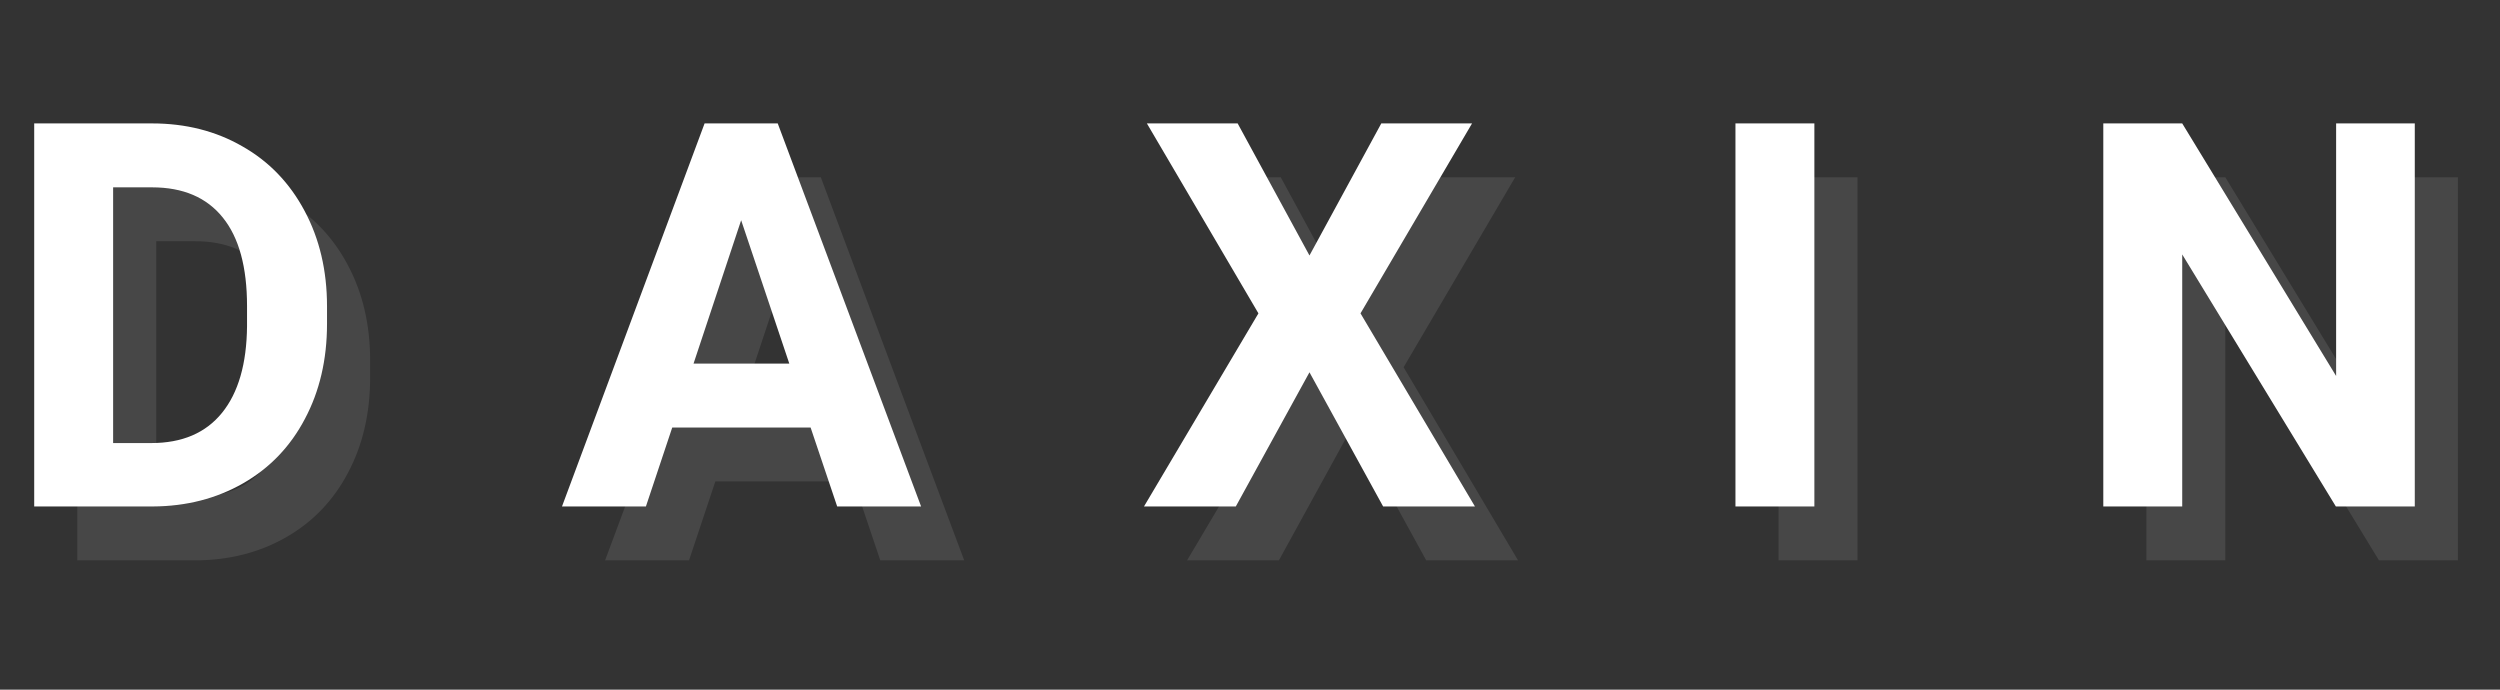 <svg width="232" height="64" viewBox="0 0 232 64" fill="none" xmlns="http://www.w3.org/2000/svg">
<rect x="0" y="0" width="232" height="64" fill="#333333" stroke="none"/>
<path d="M3.174 47V11.453H14.111C17.236 11.453 20.028 12.161 22.485 13.577C24.959 14.977 26.888 16.979 28.271 19.583C29.655 22.171 30.347 25.117 30.347 28.421V30.057C30.347 33.361 29.663 36.298 28.296 38.87C26.945 41.442 25.033 43.435 22.559 44.852C20.085 46.268 17.293 46.984 14.185 47H3.174ZM10.498 17.386V41.116H14.038C16.903 41.116 19.092 40.18 20.605 38.309C22.119 36.437 22.892 33.759 22.925 30.276V28.396C22.925 24.783 22.176 22.049 20.679 20.193C19.181 18.322 16.992 17.386 14.111 17.386H10.498ZM75.225 39.676H62.383L59.941 47H52.153L65.386 11.453H72.173L85.478 47H77.69L75.225 39.676ZM64.36 33.743H73.247L68.779 20.438L64.36 33.743ZM121.519 23.709L128.184 11.453H136.606L126.255 29.08L136.875 47H128.354L121.519 34.549L114.683 47H106.162L116.782 29.08L106.431 11.453H114.854L121.519 23.709ZM168.374 47H161.05V11.453H168.374V47ZM224.092 47H216.768L202.51 23.611V47H195.186V11.453H202.51L216.792 34.891V11.453H224.092V47Z" fill="white"/>
<path d="M7.174 52V16.453H18.111C21.236 16.453 24.028 17.161 26.485 18.577C28.959 19.977 30.888 21.979 32.272 24.583C33.655 27.171 34.347 30.117 34.347 33.421V35.057C34.347 38.361 33.663 41.298 32.296 43.87C30.945 46.442 29.033 48.435 26.559 49.852C24.085 51.268 21.293 51.984 18.185 52H7.174ZM14.498 22.386V46.116H18.038C20.903 46.116 23.092 45.18 24.605 43.309C26.119 41.437 26.892 38.759 26.925 35.276V33.397C26.925 29.783 26.176 27.049 24.679 25.193C23.181 23.322 20.992 22.386 18.111 22.386H14.498ZM79.225 44.676H66.383L63.941 52H56.153L69.386 16.453H76.173L89.478 52H81.69L79.225 44.676ZM68.36 38.743H77.247L72.779 25.438L68.36 38.743ZM125.519 28.709L132.184 16.453H140.606L130.255 34.08L140.875 52H132.354L125.519 39.549L118.683 52H110.162L120.782 34.08L110.431 16.453H118.854L125.519 28.709ZM172.374 52H165.05V16.453H172.374V52ZM228.092 52H220.768L206.51 28.611V52H199.186V16.453H206.51L220.792 39.891V16.453H228.092V52Z" fill="white" fill-opacity="0.1"/>
</svg>
